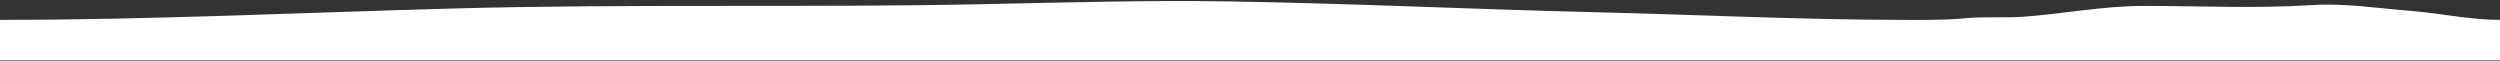 <svg width="1440" height="35" viewBox="0 0 1440 35" fill="none" xmlns="http://www.w3.org/2000/svg">
<rect x="0" y="0" width="1440" height="35" fill="#333333" stroke="none"/>
<path d="M260.571 4.908C173.706 7.284 86.904 11.449 0 11.449V34.664H1440V11.449C1422.64 11.449 1405.16 7.563 1387.82 6.194C1368.6 4.677 1350.74 1.718 1331.23 2.952C1299.11 4.983 1267.01 3.399 1234.84 3.399C1211.68 3.399 1189.1 7.865 1166.05 9.604C1154.78 10.454 1143.3 9.428 1132.1 10.499C1119.54 11.698 1106.96 11.481 1094.36 11.449C1035.75 11.303 977.21 8.442 918.634 7.033C848.533 5.347 778.457 1.957 708.348 0.827C661.309 0.069 614.327 1.413 567.303 2.393C465.064 4.523 362.799 2.113 260.571 4.908Z" fill="white"/>
</svg>
